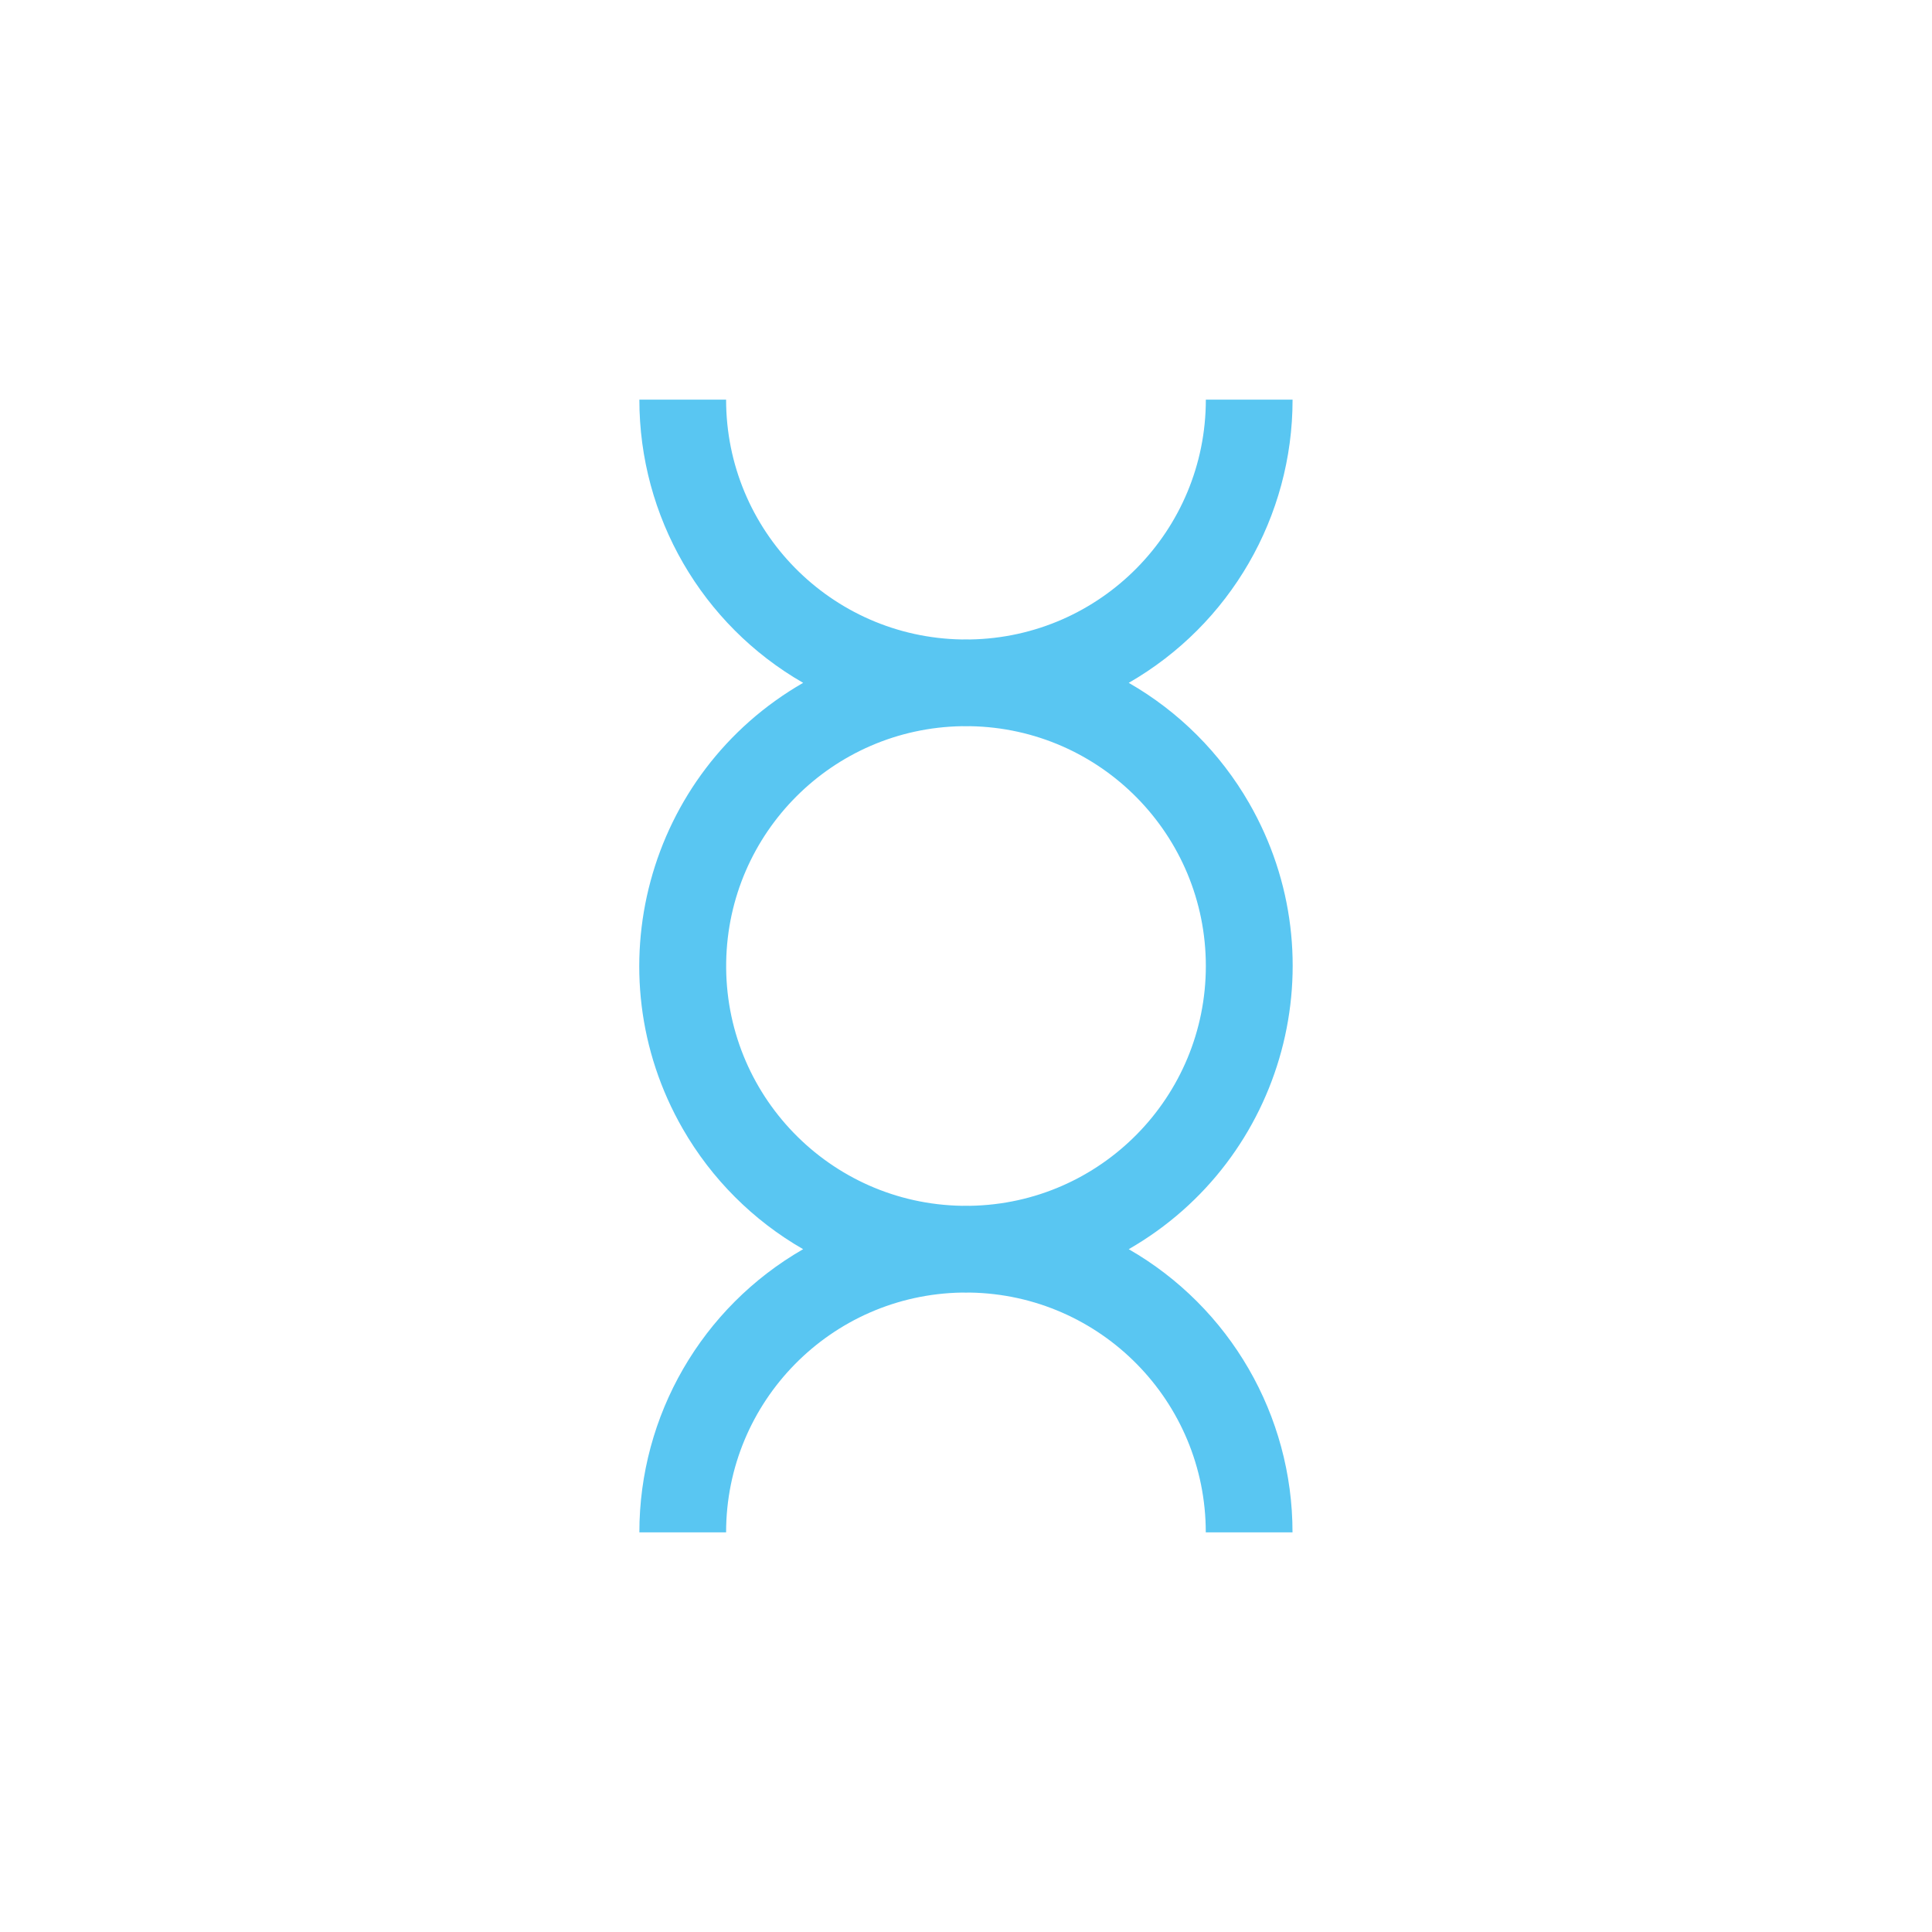 <?xml version="1.0" encoding="utf-8"?>
<!-- Generator: Adobe Illustrator 26.0.3, SVG Export Plug-In . SVG Version: 6.00 Build 0)  -->
<svg version="1.1" id="Symbols" xmlns="http://www.w3.org/2000/svg" xmlns:xlink="http://www.w3.org/1999/xlink" x="0px" y="0px"
	 viewBox="0 0 64 64" style="enable-background:new 0 0 64 64;" xml:space="preserve">
<style type="text/css">
	.st0{display:none;fill:#FFFFFF;}
	.st1{fill:#59C6F2;}
</style>
<circle class="st0" cx="32" cy="32" r="31.478"/>
<path class="st1" d="M42.818,13.239v-0l-2.873,0v0c-0,4.335-3.475,7.87-7.81,7.944
	c-0.045-0.001-0.091-0.002-0.136-0.002s-0.091,0.001-0.136,0.002c-4.335-0.074-7.81-3.609-7.81-7.944v-0
	l-2.873,0v0c-0.002,3.873,2.068,7.451,5.425,9.381c-5.181,2.98-6.966,9.595-3.986,14.776
	c0.953,1.657,2.328,3.033,3.986,3.985c-3.358,1.93-5.427,5.508-5.425,9.381v0l2.873,0v-0
	c0-4.336,3.477-7.872,7.812-7.944c0.044,0.001,0.089,0.002,0.133,0.002c0.045,0,0.089-0.001,0.133-0.002
	c4.336,0.072,7.812,3.608,7.812,7.944v0l2.873,0v-0c0.002-3.873-2.068-7.451-5.425-9.381
	c5.182-2.979,6.968-9.593,3.989-14.775c-0.954-1.659-2.33-3.035-3.989-3.986
	C40.75,20.689,42.82,17.111,42.818,13.239z M39.945,32c-0,4.336-3.477,7.872-7.812,7.944
	c-0.044-0.001-0.089-0.002-0.133-0.002c-0.045,0-0.089,0.001-0.133,0.002c-4.387-0.073-7.885-3.689-7.811-8.077
	c0.072-4.283,3.526-7.738,7.809-7.811c0.045,0.001,0.091,0.002,0.136,0.002s0.091-0.001,0.136-0.002
	C36.47,24.13,39.945,27.665,39.945,32z"/>
</svg>
